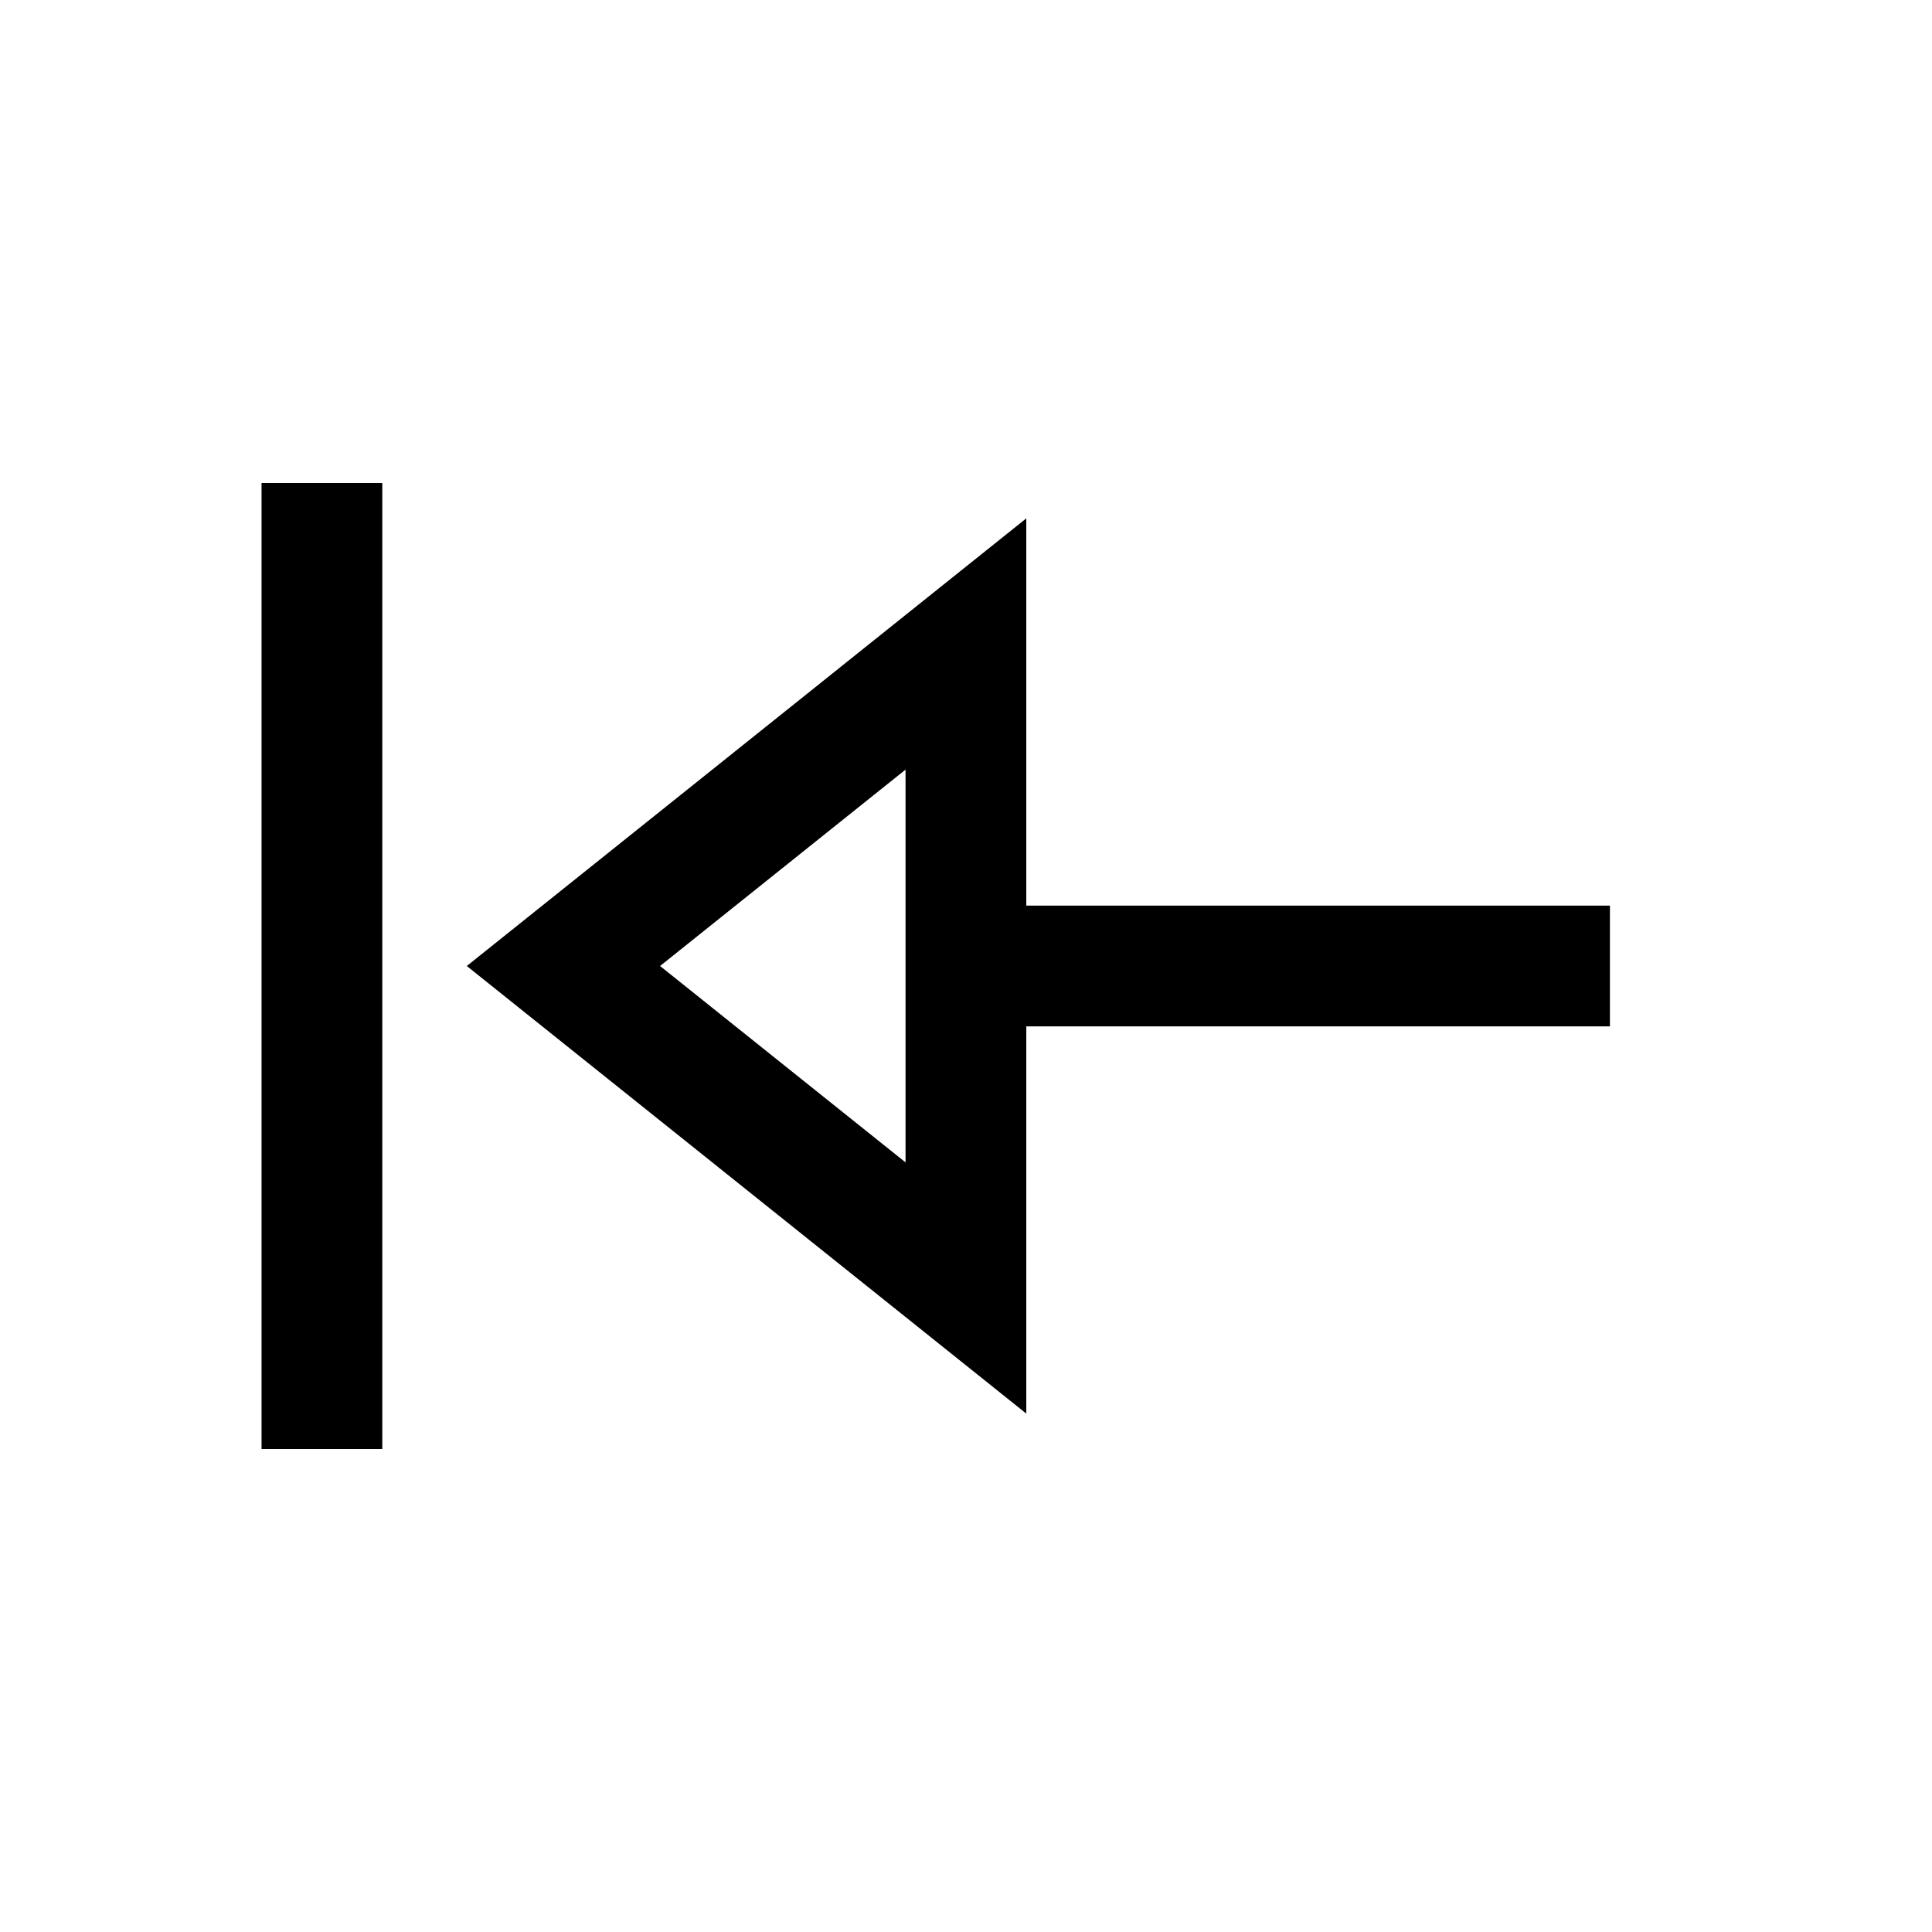 <svg width="24" height="24" viewBox="0 0 24 24" fill="none" xmlns="http://www.w3.org/2000/svg">
    <path d="M3.999 6L3.999 18" stroke="currentColor" stroke-width="1.5" stroke-linejoin="round"/>
    <path d="M11.999 12L19.999 12" stroke="currentColor" stroke-width="1.5" stroke-linejoin="round"/>
    <path d="M6.999 12L11.999 16L11.999 8L6.999 12Z" stroke="currentColor" stroke-width="1.5"/>
</svg>
